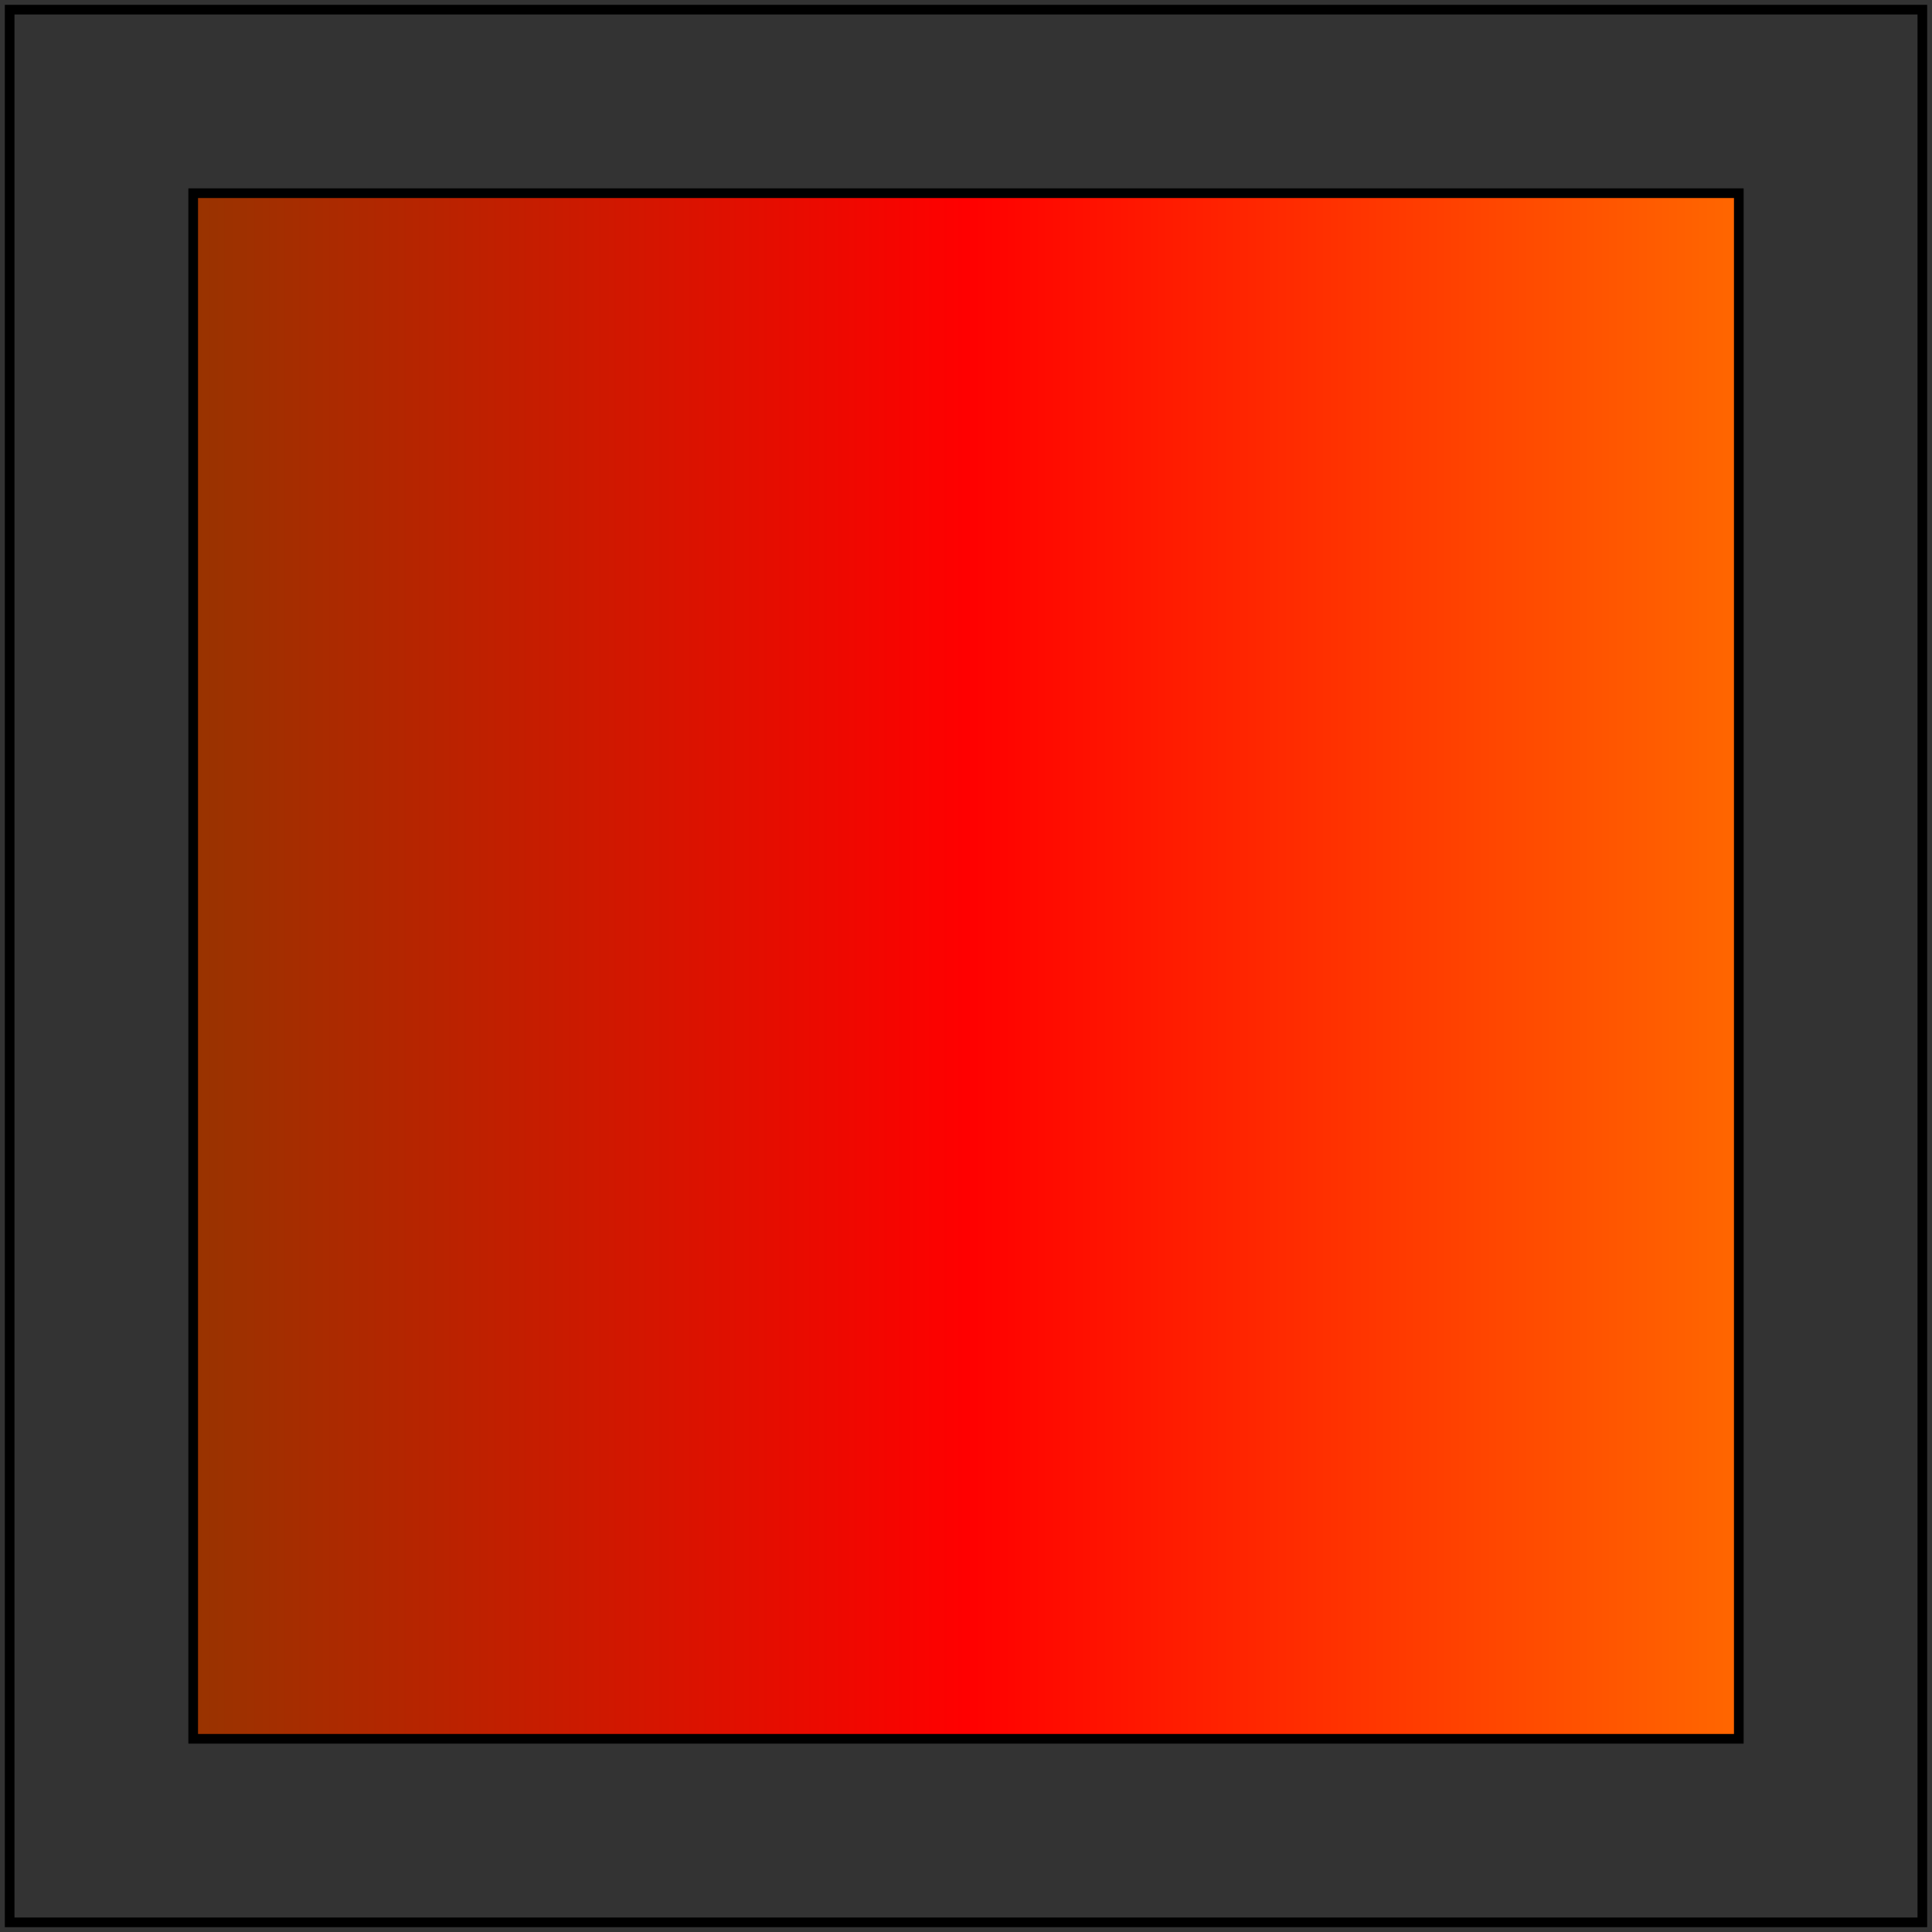 <svg id="svg1" viewBox="0 0 200 200" xmlns="http://www.w3.org/2000/svg">
    <rect x="0" y="0" width="200" height="200" fill="#333333" stroke="none"/>
    <title>linear gradient where x exceed bounding boxes</title>

    <linearGradient x1="-2.0" x2="3" id="lg1" spreadMethod="reflect">
        <stop offset="0.25" stop-color="green"/>
        <stop offset="0.5" stop-color="red"/>
        <stop offset="0.75" stop-color="yellow"/>
    </linearGradient>

    <rect id="rect1" x="20" y="20" width="160" height="160" stroke="black" fill="url(#lg1)"/>

    <!-- image frame -->
    <rect id="frame" x="1" y="1" width="198" height="198" fill="none" stroke="black"/>
</svg>
